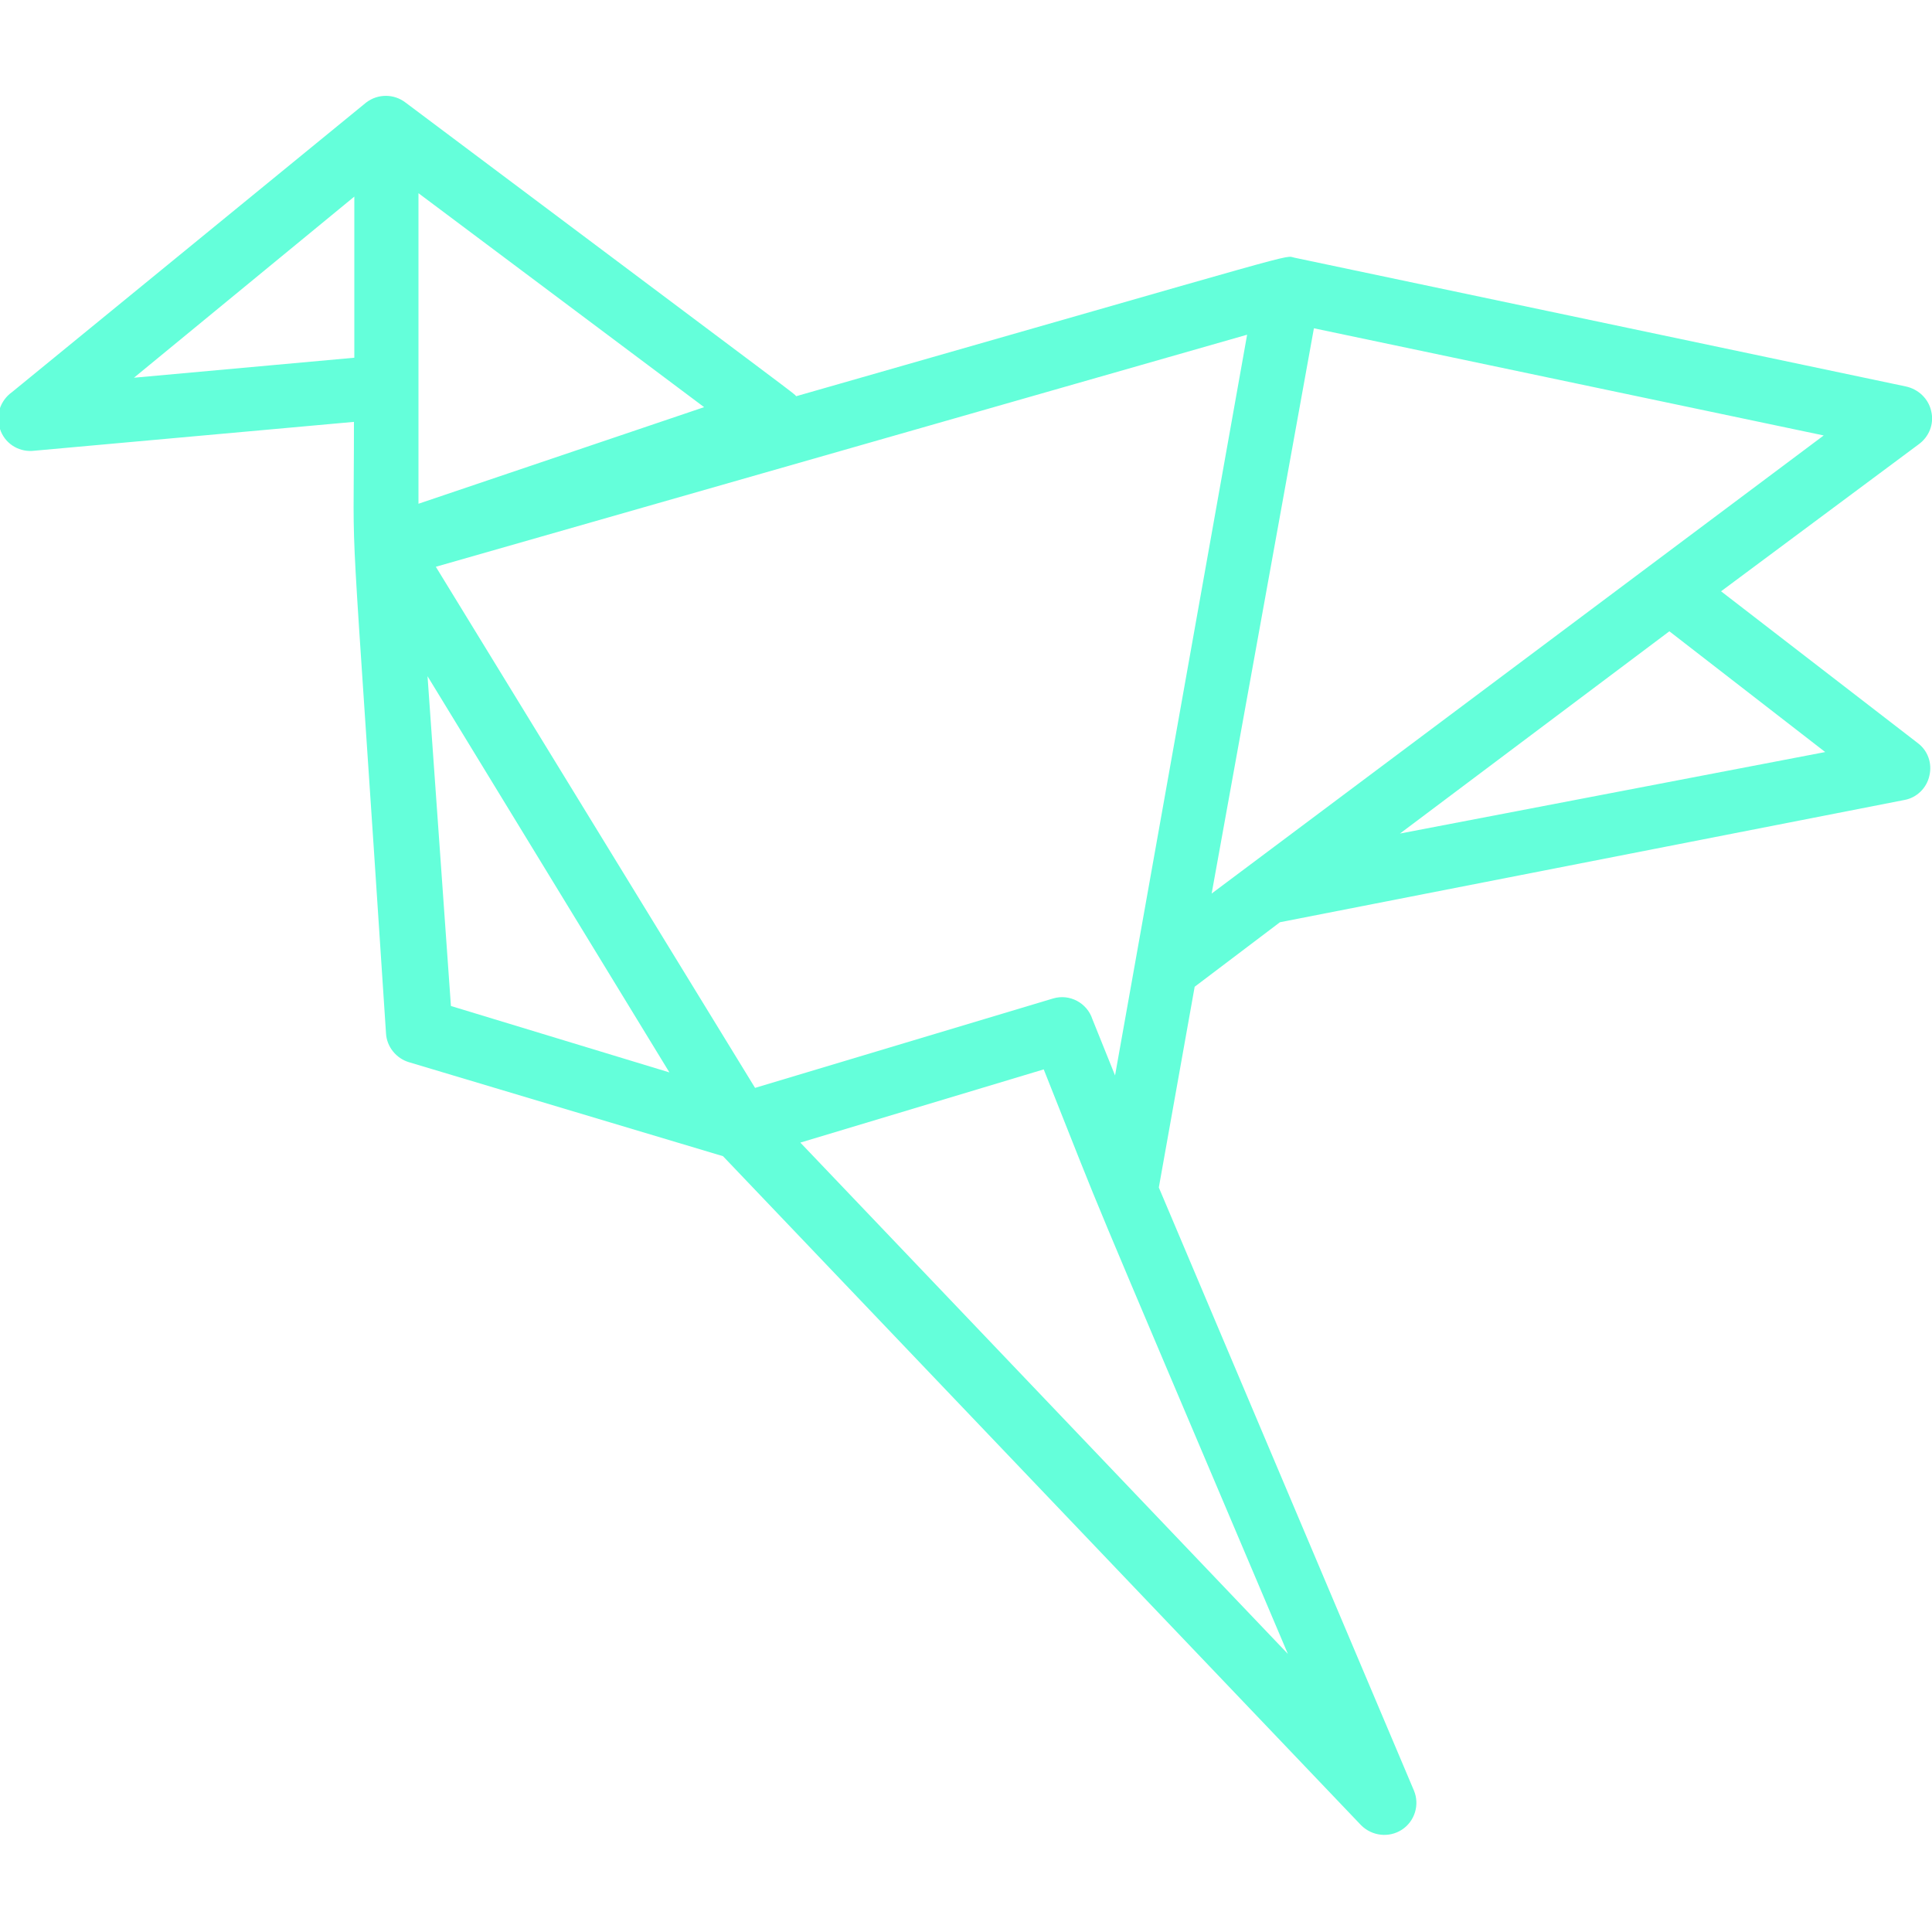 <?xml version="1.0" encoding="utf-8"?>
<!-- Generator: Adobe Illustrator 23.1.0, SVG Export Plug-In . SVG Version: 6.00 Build 0)  -->
<svg version="1.1" id="Capa_1" xmlns="http://www.w3.org/2000/svg" xmlns:xlink="http://www.w3.org/1999/xlink" x="0px" y="0px"
	 viewBox="0 0 512 512" style="enable-background:new 0 0 512 512;" xml:space="preserve">
<style type="text/css">
	.st0{fill:#64FFDA;}
</style>
<path class="st0" d="M8.5,119.5l85.3-7.7c0,45.2-1.6,7.7,8.5,162.1c0.2,3.5,2.7,6.6,6.1,7.6l83.2,24.9l169.1,177.3
	c2.9,2.9,7.4,3.4,10.8,1.2c3.4-2.2,4.8-6.6,3.2-10.4l-67.6-159.8l9.5-53.2l22.6-17.1L504.7,212c3.3-0.6,5.9-3.2,6.6-6.4
	c0.8-3.3-0.4-6.7-3.1-8.7l-52.1-40.2l52.3-38.9c2.8-2,4.2-5.4,3.4-8.8c-0.7-3.3-3.4-5.9-6.8-6.6L343.1,68.3
	c-3.2-0.6,6.8-3-132.1,36.7c-1.3-1.3,7.3,5.3-103.5-77.8c-3.1-2.4-7.4-2.4-10.5,0L3.2,103.9c-3.1,2.2-4.5,6.2-3.2,9.8
	C1.2,117.4,4.7,119.7,8.5,119.5z M119.5,266.6l-6.2-87.4l64.1,105L119.5,266.6z M341.3,438.3L212.1,302.8l64.5-19.4
	C295.2,330.1,282.1,298.7,341.3,438.3z M483.7,199.3L371,220.9l71.4-53.6L483.7,199.3z M348.2,87l135.1,28.4L321.1,236.8L348.2,87z
	 M330.5,88.7l-35,196.3l-6-14.9c-1.4-4.3-6-6.8-10.4-5.5l-79,23.7l-84.6-138.1L330.5,88.7z M110.9,51.2l75.7,56.7l-75.7,25.6V51.2z
	 M93.9,52.1v42.7l-58.4,5.3L93.9,52.1z"/>
</svg>
